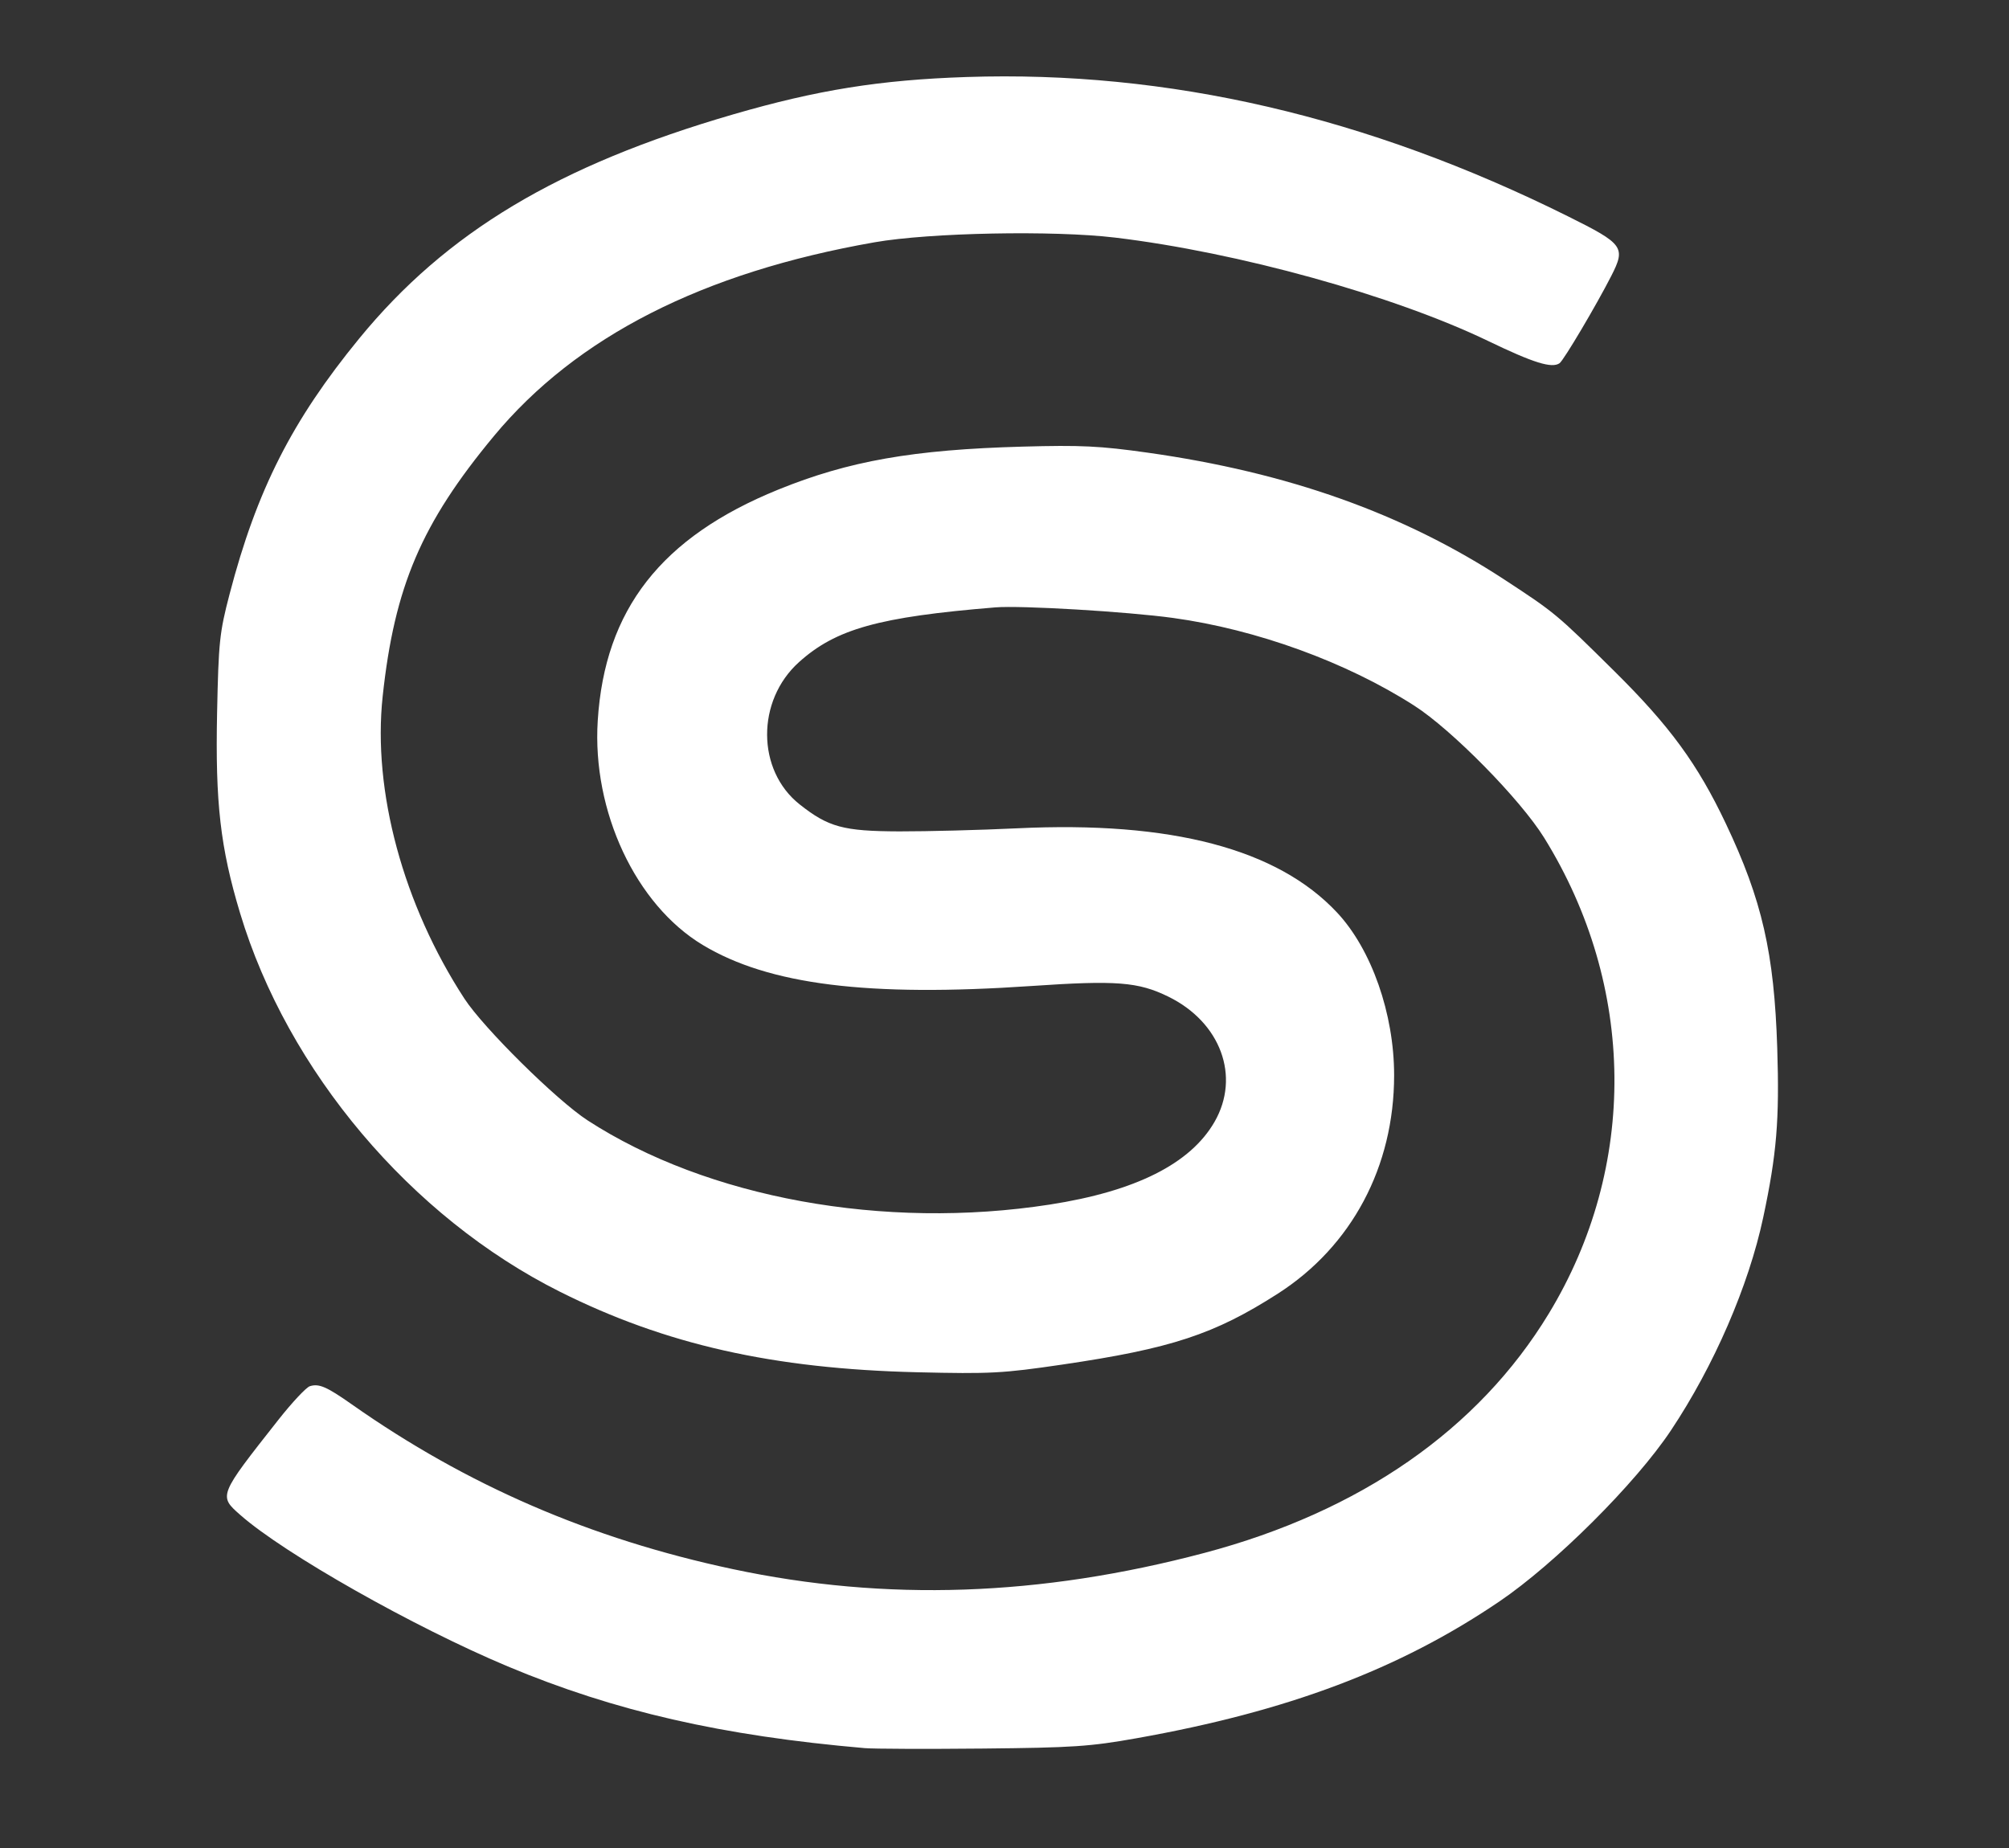 <?xml version="1.0" encoding="UTF-8" standalone="no"?>
<!-- Created with Inkscape (http://www.inkscape.org/) -->

<svg
   xmlns:dc="http://purl.org/dc/elements/1.1/"
   xmlns:cc="http://creativecommons.org/ns#"
   xmlns:rdf="http://www.w3.org/1999/02/22-rdf-syntax-ns#"
   xmlns:svg="http://www.w3.org/2000/svg"
   xmlns="http://www.w3.org/2000/svg"
   xmlns:xlink="http://www.w3.org/1999/xlink"
   xmlns:sodipodi="http://sodipodi.sourceforge.net/DTD/sodipodi-0.dtd"
   xmlns:inkscape="http://www.inkscape.org/namespaces/inkscape"
   version="1.1"
   width="50"
   height="46"
   viewBox="0 0 40 36.8"
   id="svg2"
   style="fill-rule:evenodd;stroke-width:0.501;stroke-linejoin:bevel;overflow:visible"
   sodipodi:docname="homerun.svg"
   inkscape:version="0.92.2 5c3e80d, 2017-08-06">
  <rect x="0" y="0" width="40" height="36.8" fill="#333333" stroke="none"/>
  <sodipodi:namedview
     pagecolor="#ffffff"
     bordercolor="#666666"
     borderopacity="1"
     objecttolerance="10"
     gridtolerance="10"
     guidetolerance="10"
     inkscape:pageopacity="0"
     inkscape:pageshadow="2"
     inkscape:window-width="1920"
     inkscape:window-height="1009"
     id="namedview202"
     showgrid="false"
     inkscape:zoom="19.169157"
     inkscape:cx="25"
     inkscape:cy="23"
     inkscape:window-x="0"
     inkscape:window-y="0"
     inkscape:window-maximized="1"
     inkscape:current-layer="svg2" />
  <defs
     id="defs4">
    <linearGradient
       id="linearGradient4029">
      <stop
         id="stop4031"
         style="stop-color:#969696;stop-opacity:1"
         offset="0" />
      <stop
         id="stop4033"
         style="stop-color:#4a4a4a;stop-opacity:1"
         offset="1" />
    </linearGradient>
    <linearGradient
       id="linearGradient3363">
      <stop
         id="stop3365"
         style="stop-color:#23489b;stop-opacity:1"
         offset="0" />
      <stop
         id="stop3367"
         style="stop-color:#0a082c;stop-opacity:1"
         offset="1" />
    </linearGradient>
    <linearGradient
       id="linearGradient4893">
      <stop
         id="stop4895"
         style="stop-color:#646464;stop-opacity:1"
         offset="0" />
      <stop
         id="stop4897"
         style="stop-color:#818181;stop-opacity:1"
         offset="1" />
    </linearGradient>
    <linearGradient
       id="linearGradient4620">
      <stop
         id="stop4622"
         style="stop-color:#ffffff;stop-opacity:0"
         offset="0" />
      <stop
         id="stop4628"
         style="stop-color:#ffffff;stop-opacity:0.498"
         offset="0.5" />
      <stop
         id="stop4624"
         style="stop-color:#ffffff;stop-opacity:0"
         offset="1" />
    </linearGradient>
    <radialGradient
       cx="0"
       cy="0"
       r="1"
       fx="0"
       fy="0"
       id="radialGradient4163"
       gradientUnits="userSpaceOnUse"
       gradientTransform="matrix(44.031,-63.537,-63.524,-44.022,28.982,81.276)"
       spreadMethod="pad">
      <stop
         id="stop4165"
         style="stop-color:#73b9e4;stop-opacity:1"
         offset="0" />
      <stop
         id="stop4169"
         style="stop-color:#95cceb;stop-opacity:0.039"
         offset="0.905" />
      <stop
         id="stop4167"
         style="stop-color:#b8dff3;stop-opacity:0"
         offset="1" />
    </radialGradient>
    <linearGradient
       id="linearGradient3232">
      <stop
         id="stop3234"
         style="stop-color:#4d95c9;stop-opacity:1"
         offset="0" />
      <stop
         id="stop3236"
         style="stop-color:#1d4567;stop-opacity:1"
         offset="1" />
    </linearGradient>
    <linearGradient
       id="linearGradient3940">
      <stop
         id="stop3942"
         style="stop-color:#000000;stop-opacity:1"
         offset="0" />
      <stop
         id="stop3944"
         style="stop-color:#757575;stop-opacity:1"
         offset="1" />
    </linearGradient>
    <marker
       markerUnits="strokeWidth"
       markerWidth="1"
       markerHeight="1"
       orient="auto"
       viewBox="0 0 1 1"
       id="DefaultArrow2"
       style="overflow:visible">
      <g
         transform="scale(0.009,0.009)"
         id="g7">
        <path
           d="M -9,54 -9,-54 117,0 z"
           id="path9" />
      </g>
    </marker>
    <marker
       markerUnits="strokeWidth"
       markerWidth="1"
       markerHeight="1"
       orient="auto"
       viewBox="0 0 1 1"
       id="DefaultArrow3"
       style="overflow:visible">
      <g
         transform="scale(0.009,0.009)"
         id="g12">
        <path
           d="M -27,54 -9,0 -27,-54 135,0 z"
           id="path14" />
      </g>
    </marker>
    <marker
       markerUnits="strokeWidth"
       markerWidth="1"
       markerHeight="1"
       orient="auto"
       viewBox="0 0 1 1"
       id="DefaultArrow4"
       style="overflow:visible">
      <g
         transform="scale(0.009,0.009)"
         id="g17">
        <path
           d="m -9,0 0,-45 c 0,-6.708 11.808,-11.58 18,-9 l 108,45 c 3.916,1.631 9,4.758 9,9 0,4.242 -5.084,7.369 -9,9 L 9,54 C 2.808,56.58 -9,51.708 -9,45 z"
           id="path19" />
      </g>
    </marker>
    <marker
       markerUnits="strokeWidth"
       markerWidth="1"
       markerHeight="1"
       orient="auto"
       viewBox="0 0 1 1"
       id="DefaultArrow5"
       style="overflow:visible">
      <g
         transform="scale(0.009,0.009)"
         id="g22">
        <path
           d="M -54,0 C -54,29.807 -29.807,54 0,54 29.807,54 54,29.807 54,0 54,-29.807 29.807,-54 0,-54 -29.807,-54 -54,-29.807 -54,0 z"
           id="path24" />
      </g>
    </marker>
    <marker
       markerUnits="strokeWidth"
       markerWidth="1"
       markerHeight="1"
       orient="auto"
       viewBox="0 0 1 1"
       id="DefaultArrow6"
       style="overflow:visible">
      <g
         transform="scale(0.009,0.009)"
         id="g27">
        <path
           d="M -63,0 0,63 63,0 0,-63 z"
           id="path29" />
      </g>
    </marker>
    <marker
       markerUnits="strokeWidth"
       markerWidth="1"
       markerHeight="1"
       orient="auto"
       viewBox="0 0 1 1"
       id="DefaultArrow7"
       style="overflow:visible">
      <g
         transform="scale(0.009,0.009)"
         id="g32">
        <path
           d="m 18,-54 90,0 L 63,0 108,54 18,54 -36,0 z"
           id="path34" />
      </g>
    </marker>
    <marker
       markerUnits="strokeWidth"
       markerWidth="1"
       markerHeight="1"
       orient="auto"
       viewBox="0 0 1 1"
       id="DefaultArrow8"
       style="overflow:visible">
      <g
         transform="scale(0.009,0.009)"
         id="g37">
        <path
           d="m -36,0 54,-54 36,0 -36,36 9,0 36,-36 36,0 -36,36 9,0 36,-36 36,0 -54,54 54,54 -36,0 -36,-36 -9,0 36,36 -36,0 -36,-36 -9,0 36,36 -36,0 z"
           id="path39" />
      </g>
    </marker>
    <marker
       markerUnits="strokeWidth"
       markerWidth="1"
       markerHeight="1"
       orient="auto"
       viewBox="0 0 1 1"
       id="DefaultArrow9"
       style="overflow:visible">
      <g
         transform="scale(0.009,0.009)"
         id="g42">
        <path
           d="M 0,45 -45,0 0,-45 45,0 z M 0,63 -63,0 0,-63 63,0 z"
           id="path44" />
      </g>
    </marker>
    <filter
       color-interpolation-filters="sRGB"
       id="StainedFilter">
      <feBlend
         in2="BackgroundImage"
         mode="multiply"
         in="SourceGraphic"
         result="blend"
         id="feBlend47" />
      <feComposite
         in2="SourceAlpha"
         operator="in"
         in="blend"
         result="comp"
         id="feComposite49" />
    </filter>
    <filter
       color-interpolation-filters="sRGB"
       id="BleachFilter">
      <feBlend
         in2="BackgroundImage"
         mode="screen"
         in="SourceGraphic"
         result="blend"
         id="feBlend52" />
      <feComposite
         in2="SourceAlpha"
         operator="in"
         in="blend"
         result="comp"
         id="feComposite54" />
    </filter>
    <filter
       color-interpolation-filters="sRGB"
       id="InvertTransparencyBitmapFilter">
      <feComponentTransfer
         id="feComponentTransfer57">
        <feFuncR
           id="feFuncR59"
           offset="-0.055"
           exponent=".417"
           amplitude="1.055"
           type="gamma" />
        <feFuncG
           id="feFuncG61"
           offset="-0.055"
           exponent=".417"
           amplitude="1.055"
           type="gamma" />
        <feFuncB
           id="feFuncB63"
           offset="-0.055"
           exponent=".417"
           amplitude="1.055"
           type="gamma" />
      </feComponentTransfer>
      <feComponentTransfer
         id="feComponentTransfer65">
        <feFuncR
           id="feFuncR67"
           intercept="1"
           slope="-1"
           type="linear" />
        <feFuncG
           id="feFuncG69"
           intercept="1"
           slope="-1"
           type="linear" />
        <feFuncB
           id="feFuncB71"
           intercept="1"
           slope="-1"
           type="linear" />
        <feFuncA
           id="feFuncA73"
           intercept="0"
           slope="1"
           type="linear" />
      </feComponentTransfer>
      <feComponentTransfer
         id="feComponentTransfer75">
        <feFuncR
           id="feFuncR77"
           offset="0"
           exponent="2.4"
           amplitude="1"
           type="gamma" />
        <feFuncG
           id="feFuncG79"
           offset="0"
           exponent="2.4"
           amplitude="1"
           type="gamma" />
        <feFuncB
           id="feFuncB81"
           offset="0"
           exponent="2.4"
           amplitude="1"
           type="gamma" />
      </feComponentTransfer>
    </filter>
    <linearGradient
       x1="0"
       y1="0"
       x2="0"
       y2="-75.4"
       id="LinearGradient"
       gradientUnits="userSpaceOnUse"
       gradientTransform="translate(48.905,89.697)">
      <stop
         id="stop84"
         style="stop-color:#ffffff;stop-opacity:1"
         offset="0" />
      <stop
         id="stop86"
         style="stop-color:#000000;stop-opacity:1"
         offset="1" />
    </linearGradient>
    <linearGradient
       x1="0"
       y1="0"
       x2="-0.188"
       y2="81.562"
       id="LinearGradient_1"
       gradientUnits="userSpaceOnUse"
       gradientTransform="translate(50.217,9.448)">
      <stop
         id="stop89"
         style="stop-color:#a6a6a6;stop-opacity:1"
         offset="0" />
      <stop
         id="stop91"
         style="stop-color:#8c8c8c;stop-opacity:1"
         offset="1" />
    </linearGradient>
    <mask
       id="TranspMask">
      <rect
         width="118.8"
         height="118.8"
         x="-9.9"
         y="-9.9"
         id="rect99"
         style="fill:url(#LinearGradient_1);stroke:none" />
    </mask>
    <linearGradient
       x1="33.604"
       y1="87.474"
       x2="33.604"
       y2="-25.266"
       id="linearGradient3946"
       xlink:href="#linearGradient3940"
       gradientUnits="userSpaceOnUse" />
    <linearGradient
       x1="33.604"
       y1="87.474"
       x2="33.604"
       y2="-25.266"
       id="linearGradient3980"
       xlink:href="#linearGradient3940"
       gradientUnits="userSpaceOnUse" />
    <linearGradient
       x1="33.604"
       y1="87.474"
       x2="33.604"
       y2="-25.266"
       id="linearGradient3986"
       xlink:href="#linearGradient3940"
       gradientUnits="userSpaceOnUse"
       gradientTransform="matrix(0.955,0,0,0.955,13.329,40.56)" />
    <linearGradient
       x1="33.604"
       y1="87.474"
       x2="33.604"
       y2="-25.266"
       id="linearGradient3989"
       xlink:href="#linearGradient3940"
       gradientUnits="userSpaceOnUse"
       gradientTransform="matrix(0.764,0,0,-0.764,23.863,73.237)" />
    <linearGradient
       x1="33.604"
       y1="87.474"
       x2="33.604"
       y2="-25.266"
       id="linearGradient3997"
       xlink:href="#linearGradient3940"
       gradientUnits="userSpaceOnUse"
       gradientTransform="matrix(0.764,0,0,-0.764,23.863,73.237)" />
    <linearGradient
       x1="33.604"
       y1="87.474"
       x2="33.604"
       y2="-25.266"
       id="linearGradient4004"
       xlink:href="#linearGradient3940"
       gradientUnits="userSpaceOnUse"
       gradientTransform="matrix(0.764,0,0,0.764,23.863,6.763)" />
    <radialGradient
       cx="0"
       cy="0"
       r="1"
       fx="0"
       fy="0"
       id="radialGradient3692-0-6-7-9"
       gradientUnits="userSpaceOnUse"
       gradientTransform="matrix(44.032,-63.538,-63.525,-44.023,28.982,81.275)"
       spreadMethod="pad">
      <stop
         id="stop3694-9-3-1-0"
         style="stop-color:#ffffff;stop-opacity:1"
         offset="0" />
      <stop
         id="stop3696-7-9-4-2"
         style="stop-color:#100f0d;stop-opacity:1"
         offset="1" />
    </radialGradient>
    <radialGradient
       cx="0"
       cy="0"
       r="1"
       fx="0"
       fy="0"
       id="radialGradient3702-3-5-3-9"
       gradientUnits="userSpaceOnUse"
       gradientTransform="matrix(44.031,-63.537,-63.524,-44.022,28.982,81.276)"
       spreadMethod="pad">
      <stop
         id="stop3704-6-6-8-5"
         style="stop-color:#bfffff;stop-opacity:0.304"
         offset="0" />
      <stop
         id="stop3706-6-7-1-9"
         style="stop-color:#c6e8ff;stop-opacity:0"
         offset="1" />
    </radialGradient>
    <linearGradient
       x1="20"
       y1="119"
       x2="20"
       y2="153"
       id="linearGradient3238-4"
       xlink:href="#linearGradient3232-8"
       gradientUnits="userSpaceOnUse" />
    <linearGradient
       id="linearGradient3232-8">
      <stop
         id="stop3234-8"
         style="stop-color:#4d95c9;stop-opacity:1"
         offset="0" />
      <stop
         id="stop3236-2"
         style="stop-color:#1d4567;stop-opacity:1"
         offset="1" />
    </linearGradient>
    <linearGradient
       id="linearGradient3232-1">
      <stop
         id="stop3234-1"
         style="stop-color:#000000;stop-opacity:0.314"
         offset="0" />
      <stop
         id="stop3236-5"
         style="stop-color:#000000;stop-opacity:0.588"
         offset="1" />
    </linearGradient>
    <radialGradient
       cx="0"
       cy="0"
       r="1"
       fx="0"
       fy="0"
       id="radialGradient4163-7"
       gradientUnits="userSpaceOnUse"
       gradientTransform="matrix(44.031,-63.537,-63.524,-44.022,28.982,81.276)"
       spreadMethod="pad">
      <stop
         id="stop4165-6"
         style="stop-color:#ffffff;stop-opacity:0.784"
         offset="0" />
      <stop
         id="stop4169-1"
         style="stop-color:#ffffff;stop-opacity:0.039"
         offset="0.905" />
      <stop
         id="stop4167-4"
         style="stop-color:#ffffff;stop-opacity:0"
         offset="1" />
    </radialGradient>
    <linearGradient
       id="linearGradient3232-1-9">
      <stop
         id="stop3234-1-2"
         style="stop-color:#ffffff;stop-opacity:0.314"
         offset="0" />
      <stop
         id="stop3236-5-7"
         style="stop-color:#ffffff;stop-opacity:0.588"
         offset="1" />
    </linearGradient>
    <radialGradient
       cx="0"
       cy="0"
       r="1"
       fx="0"
       fy="0"
       id="radialGradient4163-7-5"
       gradientUnits="userSpaceOnUse"
       gradientTransform="matrix(44.031,-63.537,-63.524,-44.022,28.982,81.276)"
       spreadMethod="pad">
      <stop
         id="stop4165-6-4"
         style="stop-color:#ffffff;stop-opacity:0.784"
         offset="0" />
      <stop
         id="stop4169-1-3"
         style="stop-color:#ffffff;stop-opacity:0.039"
         offset="0.905" />
      <stop
         id="stop4167-4-1"
         style="stop-color:#ffffff;stop-opacity:0"
         offset="1" />
    </radialGradient>
    <linearGradient
       x1="20"
       y1="119"
       x2="20"
       y2="153"
       id="linearGradient3238-41"
       xlink:href="#linearGradient3232-2"
       gradientUnits="userSpaceOnUse" />
    <linearGradient
       id="linearGradient3232-2">
      <stop
         id="stop3234-0"
         style="stop-color:#4d95c9;stop-opacity:1"
         offset="0" />
      <stop
         id="stop3236-0"
         style="stop-color:#1d4567;stop-opacity:1"
         offset="1" />
    </linearGradient>
    <radialGradient
       cx="86.809"
       cy="111.712"
       r="16"
       fx="86.809"
       fy="111.712"
       id="radialGradient4127-1"
       xlink:href="#radialGradient4163-4"
       gradientUnits="userSpaceOnUse"
       gradientTransform="matrix(0.315,-1.102,1.923,0.549,-226.782,159.904)" />
    <radialGradient
       cx="0"
       cy="0"
       r="1"
       fx="0"
       fy="0"
       id="radialGradient4163-4"
       gradientUnits="userSpaceOnUse"
       gradientTransform="matrix(44.031,-63.537,-63.524,-44.022,28.982,81.276)"
       spreadMethod="pad">
      <stop
         id="stop4165-60"
         style="stop-color:#73b9e4;stop-opacity:1"
         offset="0" />
      <stop
         id="stop4169-7"
         style="stop-color:#95cceb;stop-opacity:0.039"
         offset="0.905" />
      <stop
         id="stop4167-1"
         style="stop-color:#b8dff3;stop-opacity:0"
         offset="1" />
    </radialGradient>
    <linearGradient
       x1="20"
       y1="119"
       x2="20"
       y2="153"
       id="linearGradient3238-7-1"
       xlink:href="#linearGradient3232-1-8"
       gradientUnits="userSpaceOnUse" />
    <linearGradient
       id="linearGradient3232-1-8">
      <stop
         id="stop3234-1-26"
         style="stop-color:#000000;stop-opacity:0.314"
         offset="0" />
      <stop
         id="stop3236-5-6"
         style="stop-color:#000000;stop-opacity:0.588"
         offset="1" />
    </linearGradient>
    <radialGradient
       cx="86.809"
       cy="111.712"
       r="16"
       fx="86.809"
       fy="111.712"
       id="radialGradient4127-2-0"
       xlink:href="#radialGradient4163-7-3"
       gradientUnits="userSpaceOnUse"
       gradientTransform="matrix(0.315,-1.102,1.923,0.549,-226.782,159.904)" />
    <radialGradient
       cx="0"
       cy="0"
       r="1"
       fx="0"
       fy="0"
       id="radialGradient4163-7-3"
       gradientUnits="userSpaceOnUse"
       gradientTransform="matrix(44.031,-63.537,-63.524,-44.022,28.982,81.276)"
       spreadMethod="pad">
      <stop
         id="stop4165-6-8"
         style="stop-color:#ffffff;stop-opacity:0.784"
         offset="0" />
      <stop
         id="stop4169-1-0"
         style="stop-color:#ffffff;stop-opacity:0.039"
         offset="0.905" />
      <stop
         id="stop4167-4-12"
         style="stop-color:#ffffff;stop-opacity:0"
         offset="1" />
    </radialGradient>
    <linearGradient
       x1="1195"
       y1="473"
       x2="1195"
       y2="503"
       id="linearGradient4901"
       xlink:href="#linearGradient4893"
       gradientUnits="userSpaceOnUse" />
    <linearGradient
       x1="20"
       y1="119"
       x2="20"
       y2="153"
       id="linearGradient3238-7-8-1"
       xlink:href="#linearGradient3232-1-9-6"
       gradientUnits="userSpaceOnUse" />
    <linearGradient
       id="linearGradient3232-1-9-6">
      <stop
         id="stop3234-1-2-4"
         style="stop-color:#ffffff;stop-opacity:0.314"
         offset="0" />
      <stop
         id="stop3236-5-7-0"
         style="stop-color:#ffffff;stop-opacity:0.588"
         offset="1" />
    </linearGradient>
    <radialGradient
       cx="86.809"
       cy="111.712"
       r="16"
       fx="86.809"
       fy="111.712"
       id="radialGradient4127-2-9-6"
       xlink:href="#radialGradient4163-7-5-1"
       gradientUnits="userSpaceOnUse"
       gradientTransform="matrix(0.315,-1.102,1.923,0.549,-226.782,159.904)" />
    <radialGradient
       cx="0"
       cy="0"
       r="1"
       fx="0"
       fy="0"
       id="radialGradient4163-7-5-1"
       gradientUnits="userSpaceOnUse"
       gradientTransform="matrix(44.031,-63.537,-63.524,-44.022,28.982,81.276)"
       spreadMethod="pad">
      <stop
         id="stop4165-6-4-8"
         style="stop-color:#ffffff;stop-opacity:0.784"
         offset="0" />
      <stop
         id="stop4169-1-3-9"
         style="stop-color:#ffffff;stop-opacity:0.039"
         offset="0.905" />
      <stop
         id="stop4167-4-1-8"
         style="stop-color:#ffffff;stop-opacity:0"
         offset="1" />
    </radialGradient>
    <linearGradient
       x1="172"
       y1="92"
       x2="172"
       y2="140"
       id="linearGradient4715-7"
       xlink:href="#linearGradient4620-7"
       gradientUnits="userSpaceOnUse" />
    <linearGradient
       id="linearGradient4620-7">
      <stop
         id="stop4622-8"
         style="stop-color:#ffffff;stop-opacity:0"
         offset="0" />
      <stop
         id="stop4628-3"
         style="stop-color:#ffffff;stop-opacity:0.498"
         offset="0.5" />
      <stop
         id="stop4624-8"
         style="stop-color:#ffffff;stop-opacity:0"
         offset="1" />
    </linearGradient>
    <radialGradient
       cx="168.16"
       cy="132"
       r="19.2"
       fx="168.16"
       fy="132"
       id="radialGradient4717-3"
       xlink:href="#linearGradient4698-7"
       gradientUnits="userSpaceOnUse"
       gradientTransform="matrix(1.4715603e-7,-0.625,0.833,-3.4506393e-8,62,241.1)" />
    <linearGradient
       id="linearGradient4698-7">
      <stop
         id="stop4700-1"
         style="stop-color:#ffffff;stop-opacity:1"
         offset="0" />
      <stop
         id="stop4702-0"
         style="stop-color:#ffffff;stop-opacity:0"
         offset="1" />
    </linearGradient>
    <radialGradient
       cx="168.16"
       cy="132"
       r="19.2"
       fx="168.16"
       fy="132"
       id="radialGradient4999"
       xlink:href="#linearGradient4698-7"
       gradientUnits="userSpaceOnUse"
       gradientTransform="matrix(1.4715603e-7,-0.625,0.833,-3.4506393e-8,62,241.1)" />
    <linearGradient
       id="linearGradient3232-4">
      <stop
         id="stop3234-3"
         style="stop-color:#4d95c9;stop-opacity:1"
         offset="0" />
      <stop
         id="stop3236-3"
         style="stop-color:#1d4567;stop-opacity:1"
         offset="1" />
    </linearGradient>
    <radialGradient
       cx="0"
       cy="0"
       r="1"
       fx="0"
       fy="0"
       id="radialGradient4163-73"
       gradientUnits="userSpaceOnUse"
       gradientTransform="matrix(44.031,-63.537,-63.524,-44.022,28.982,81.276)"
       spreadMethod="pad">
      <stop
         id="stop4165-1"
         style="stop-color:#73b9e4;stop-opacity:1"
         offset="0" />
      <stop
         id="stop4169-4"
         style="stop-color:#95cceb;stop-opacity:0.039"
         offset="0.905" />
      <stop
         id="stop4167-6"
         style="stop-color:#b8dff3;stop-opacity:0"
         offset="1" />
    </radialGradient>
    <linearGradient
       id="linearGradient3232-3">
      <stop
         id="stop3234-2"
         style="stop-color:#4d95c9;stop-opacity:1"
         offset="0" />
      <stop
         id="stop3236-08"
         style="stop-color:#1d4567;stop-opacity:1"
         offset="1" />
    </linearGradient>
    <radialGradient
       cx="0"
       cy="0"
       r="1"
       fx="0"
       fy="0"
       id="radialGradient4163-1"
       gradientUnits="userSpaceOnUse"
       gradientTransform="matrix(44.031,-63.537,-63.524,-44.022,28.982,81.276)"
       spreadMethod="pad">
      <stop
         id="stop4165-65"
         style="stop-color:#73b9e4;stop-opacity:1"
         offset="0" />
      <stop
         id="stop4169-6"
         style="stop-color:#95cceb;stop-opacity:0.039"
         offset="0.905" />
      <stop
         id="stop4167-60"
         style="stop-color:#b8dff3;stop-opacity:0"
         offset="1" />
    </radialGradient>
    <linearGradient
       id="linearGradient3232-1-4">
      <stop
         id="stop3234-1-7"
         style="stop-color:#000000;stop-opacity:0.157"
         offset="0" />
      <stop
         id="stop3236-5-4"
         style="stop-color:#000000;stop-opacity:0.392"
         offset="1" />
    </linearGradient>
    <radialGradient
       cx="0"
       cy="0"
       r="1"
       fx="0"
       fy="0"
       id="radialGradient4163-7-8"
       gradientUnits="userSpaceOnUse"
       gradientTransform="matrix(44.031,-63.537,-63.524,-44.022,28.982,81.276)"
       spreadMethod="pad">
      <stop
         id="stop4165-6-86"
         style="stop-color:#ffffff;stop-opacity:0.784"
         offset="0" />
      <stop
         id="stop4169-1-5"
         style="stop-color:#ffffff;stop-opacity:0.039"
         offset="0.905" />
      <stop
         id="stop4167-4-10"
         style="stop-color:#ffffff;stop-opacity:0"
         offset="1" />
    </radialGradient>
    <linearGradient
       id="linearGradient3232-1-9-5">
      <stop
         id="stop3234-1-2-2"
         style="stop-color:#ffffff;stop-opacity:0.314"
         offset="0" />
      <stop
         id="stop3236-5-7-5"
         style="stop-color:#ffffff;stop-opacity:0.588"
         offset="1" />
    </linearGradient>
    <radialGradient
       cx="0"
       cy="0"
       r="1"
       fx="0"
       fy="0"
       id="radialGradient4163-7-5-4"
       gradientUnits="userSpaceOnUse"
       gradientTransform="matrix(44.031,-63.537,-63.524,-44.022,28.982,81.276)"
       spreadMethod="pad">
      <stop
         id="stop4165-6-4-1"
         style="stop-color:#ffffff;stop-opacity:0.784"
         offset="0" />
      <stop
         id="stop4169-1-3-7"
         style="stop-color:#ffffff;stop-opacity:0.039"
         offset="0.905" />
      <stop
         id="stop4167-4-1-0"
         style="stop-color:#ffffff;stop-opacity:0"
         offset="1" />
    </radialGradient>
    <linearGradient
       id="linearGradient3232-1-9-4">
      <stop
         id="stop3234-1-2-0"
         style="stop-color:#ffffff;stop-opacity:0.314"
         offset="0" />
      <stop
         id="stop3236-5-7-4"
         style="stop-color:#ffffff;stop-opacity:0.588"
         offset="1" />
    </linearGradient>
    <radialGradient
       cx="0"
       cy="0"
       r="1"
       fx="0"
       fy="0"
       id="radialGradient4163-7-5-2"
       gradientUnits="userSpaceOnUse"
       gradientTransform="matrix(44.031,-63.537,-63.524,-44.022,28.982,81.276)"
       spreadMethod="pad">
      <stop
         id="stop4165-6-4-10"
         style="stop-color:#ffffff;stop-opacity:0.784"
         offset="0" />
      <stop
         id="stop4169-1-3-4"
         style="stop-color:#ffffff;stop-opacity:0.039"
         offset="0.905" />
      <stop
         id="stop4167-4-1-3"
         style="stop-color:#ffffff;stop-opacity:0"
         offset="1" />
    </radialGradient>
    <linearGradient
       x1="172"
       y1="92"
       x2="172"
       y2="140"
       id="linearGradient4715-8"
       xlink:href="#linearGradient4620-8"
       gradientUnits="userSpaceOnUse"
       gradientTransform="matrix(0.813,0,0,0.813,28.648,18.465)" />
    <linearGradient
       id="linearGradient4620-8">
      <stop
         id="stop4622-3"
         style="stop-color:#ffffff;stop-opacity:0"
         offset="0" />
      <stop
         id="stop4628-2"
         style="stop-color:#ffffff;stop-opacity:0.699"
         offset="0.5" />
      <stop
         id="stop4624-5"
         style="stop-color:#ffffff;stop-opacity:0"
         offset="1" />
    </linearGradient>
    <radialGradient
       cx="168.16"
       cy="132"
       r="19.2"
       fx="168.16"
       fy="132"
       id="radialGradient4717-9"
       xlink:href="#linearGradient4698-4"
       gradientUnits="userSpaceOnUse"
       gradientTransform="matrix(1.4715603e-7,-0.625,0.833,-3.4506393e-8,62,241.1)" />
    <linearGradient
       id="linearGradient4698-4">
      <stop
         id="stop4700-14"
         style="stop-color:#ffffff;stop-opacity:1"
         offset="0" />
      <stop
         id="stop4702-6"
         style="stop-color:#ffffff;stop-opacity:0"
         offset="1" />
    </linearGradient>
    <radialGradient
       cx="168.16"
       cy="132"
       r="19.2"
       fx="168.16"
       fy="132"
       id="radialGradient3828"
       xlink:href="#linearGradient4029"
       gradientUnits="userSpaceOnUse"
       gradientTransform="matrix(1.213658e-7,-0.515,0.687,-2.8458881e-8,77.738,215.916)" />
    <radialGradient
       cx="65.536"
       cy="16.239"
       r="120"
       fx="65.536"
       fy="16.239"
       id="radialGradient3369"
       xlink:href="#linearGradient3363"
       gradientUnits="userSpaceOnUse"
       gradientTransform="matrix(0.3,0.184,-0.019,0.232,7.31,-1.112)" />
  </defs>
  <g
     id="layer1"
     inkscape:label="Layer 1"
     transform="matrix(0.174,0,0,0.174,1.567,-7.425)"
     style="fill:#ffffff;fill-opacity:1">
    <path
       inkscape:connector-curvature="0"
       id="path21"
       d="m 89.96,242.738 c -16.366,-1.416 -28.62,-4.22 -40.859,-9.351 -10.755,-4.508 -25.547,-12.883 -30.593,-17.32 -2.519,-2.215 -2.529,-2.189 4.339,-10.903 1.563,-1.983 3.183,-3.714 3.6,-3.846 1.042,-0.331 1.924,0.051 4.816,2.086 13.162,9.26 27.314,15.382 43.556,18.84 17.556,3.739 35.193,3.134 54.001,-1.851 17.826,-4.726 31.346,-14.121 39.393,-27.377 10.208,-16.812 10.008,-37.472 -0.525,-54.467 -2.719,-4.387 -10.543,-12.346 -14.86,-15.116 -7.774,-4.988 -18.058,-8.728 -27.611,-10.041 -5.278,-0.725 -17.413,-1.447 -20.326,-1.208 -13.335,1.092 -18.254,2.465 -22.48,6.275 -4.884,4.403 -4.845,12.366 0.079,16.267 3.298,2.611 5.003,3.074 11.408,3.094 3.194,0.006 9.261,-0.149 13.481,-0.352 17.63,-0.851 29.795,2.352 36.611,9.639 3.949,4.222 6.53,11.584 6.53,18.625 0,10.459 -4.847,19.565 -13.301,24.988 -7.262,4.659 -12.218,6.29 -24.654,8.118 -6.851,1.007 -8.219,1.08 -16.593,0.882 -16.497,-0.389 -28.849,-3.174 -40.921,-9.223 -17.032,-8.536 -31.144,-25.247 -36.586,-43.324 -2.258,-7.5 -2.843,-12.606 -2.63,-22.93 0.168,-8.121 0.279,-9.174 1.428,-13.574 3.111,-11.914 7.145,-19.869 14.837,-29.26 9.961,-12.161 22.745,-19.822 42.809,-25.652 9.603,-2.791 16.79,-3.942 26.664,-4.271 23.066,-0.768 45.867,4.514 68.859,15.953 6.342,3.155 6.61,3.524 4.943,6.799 -1.706,3.35 -5.452,9.674 -5.924,10.002 -0.884,0.613 -2.967,-0.035 -8.148,-2.532 -10.834,-5.223 -28.65,-10.163 -42.722,-11.846 -7.047,-0.843 -21.196,-0.567 -27.503,0.537 -19.671,3.441 -34.13,10.803 -43.574,22.185 -8.285,9.986 -11.37,17.208 -12.723,29.788 -1.165,10.833 2.351,23.836 9.352,34.586 2.196,3.371 10.563,11.641 14.1,13.936 13.701,8.889 33.92,12.573 52.881,9.635 9.824,-1.522 16.099,-4.673 18.857,-9.469 2.988,-5.195 0.7,-11.394 -5.289,-14.329 -3.442,-1.687 -5.945,-1.882 -15.642,-1.218 C 90.318,156.792 78.98,155.379 71.403,150.817 63.741,146.205 58.741,135.524 59.391,125.162 c 0.799,-12.734 7.261,-21.012 20.652,-26.455 8.07,-3.28 15.443,-4.578 27.96,-4.921 6.68,-0.184 8.862,-0.078 14.311,0.691 16.084,2.269 29.279,6.968 40.859,14.55 5.774,3.78 5.946,3.924 12.574,10.485 6.327,6.264 9.502,10.607 12.732,17.421 4.145,8.741 5.534,14.809 5.881,25.694 0.262,8.215 -0.06,12.116 -1.603,19.365 -1.668,7.84 -5.634,16.992 -10.57,24.396 -4.05,6.076 -13.244,15.241 -19.636,19.574 -11.438,7.755 -24.179,12.559 -41.481,15.64 -5.358,0.954 -7.283,1.083 -17.63,1.184 -6.388,0.062 -12.455,0.041 -13.481,-0.048 z"
       style="fill:#ffffff;stroke-width:0.415;fill-opacity:1" />
  </g>
</svg>
